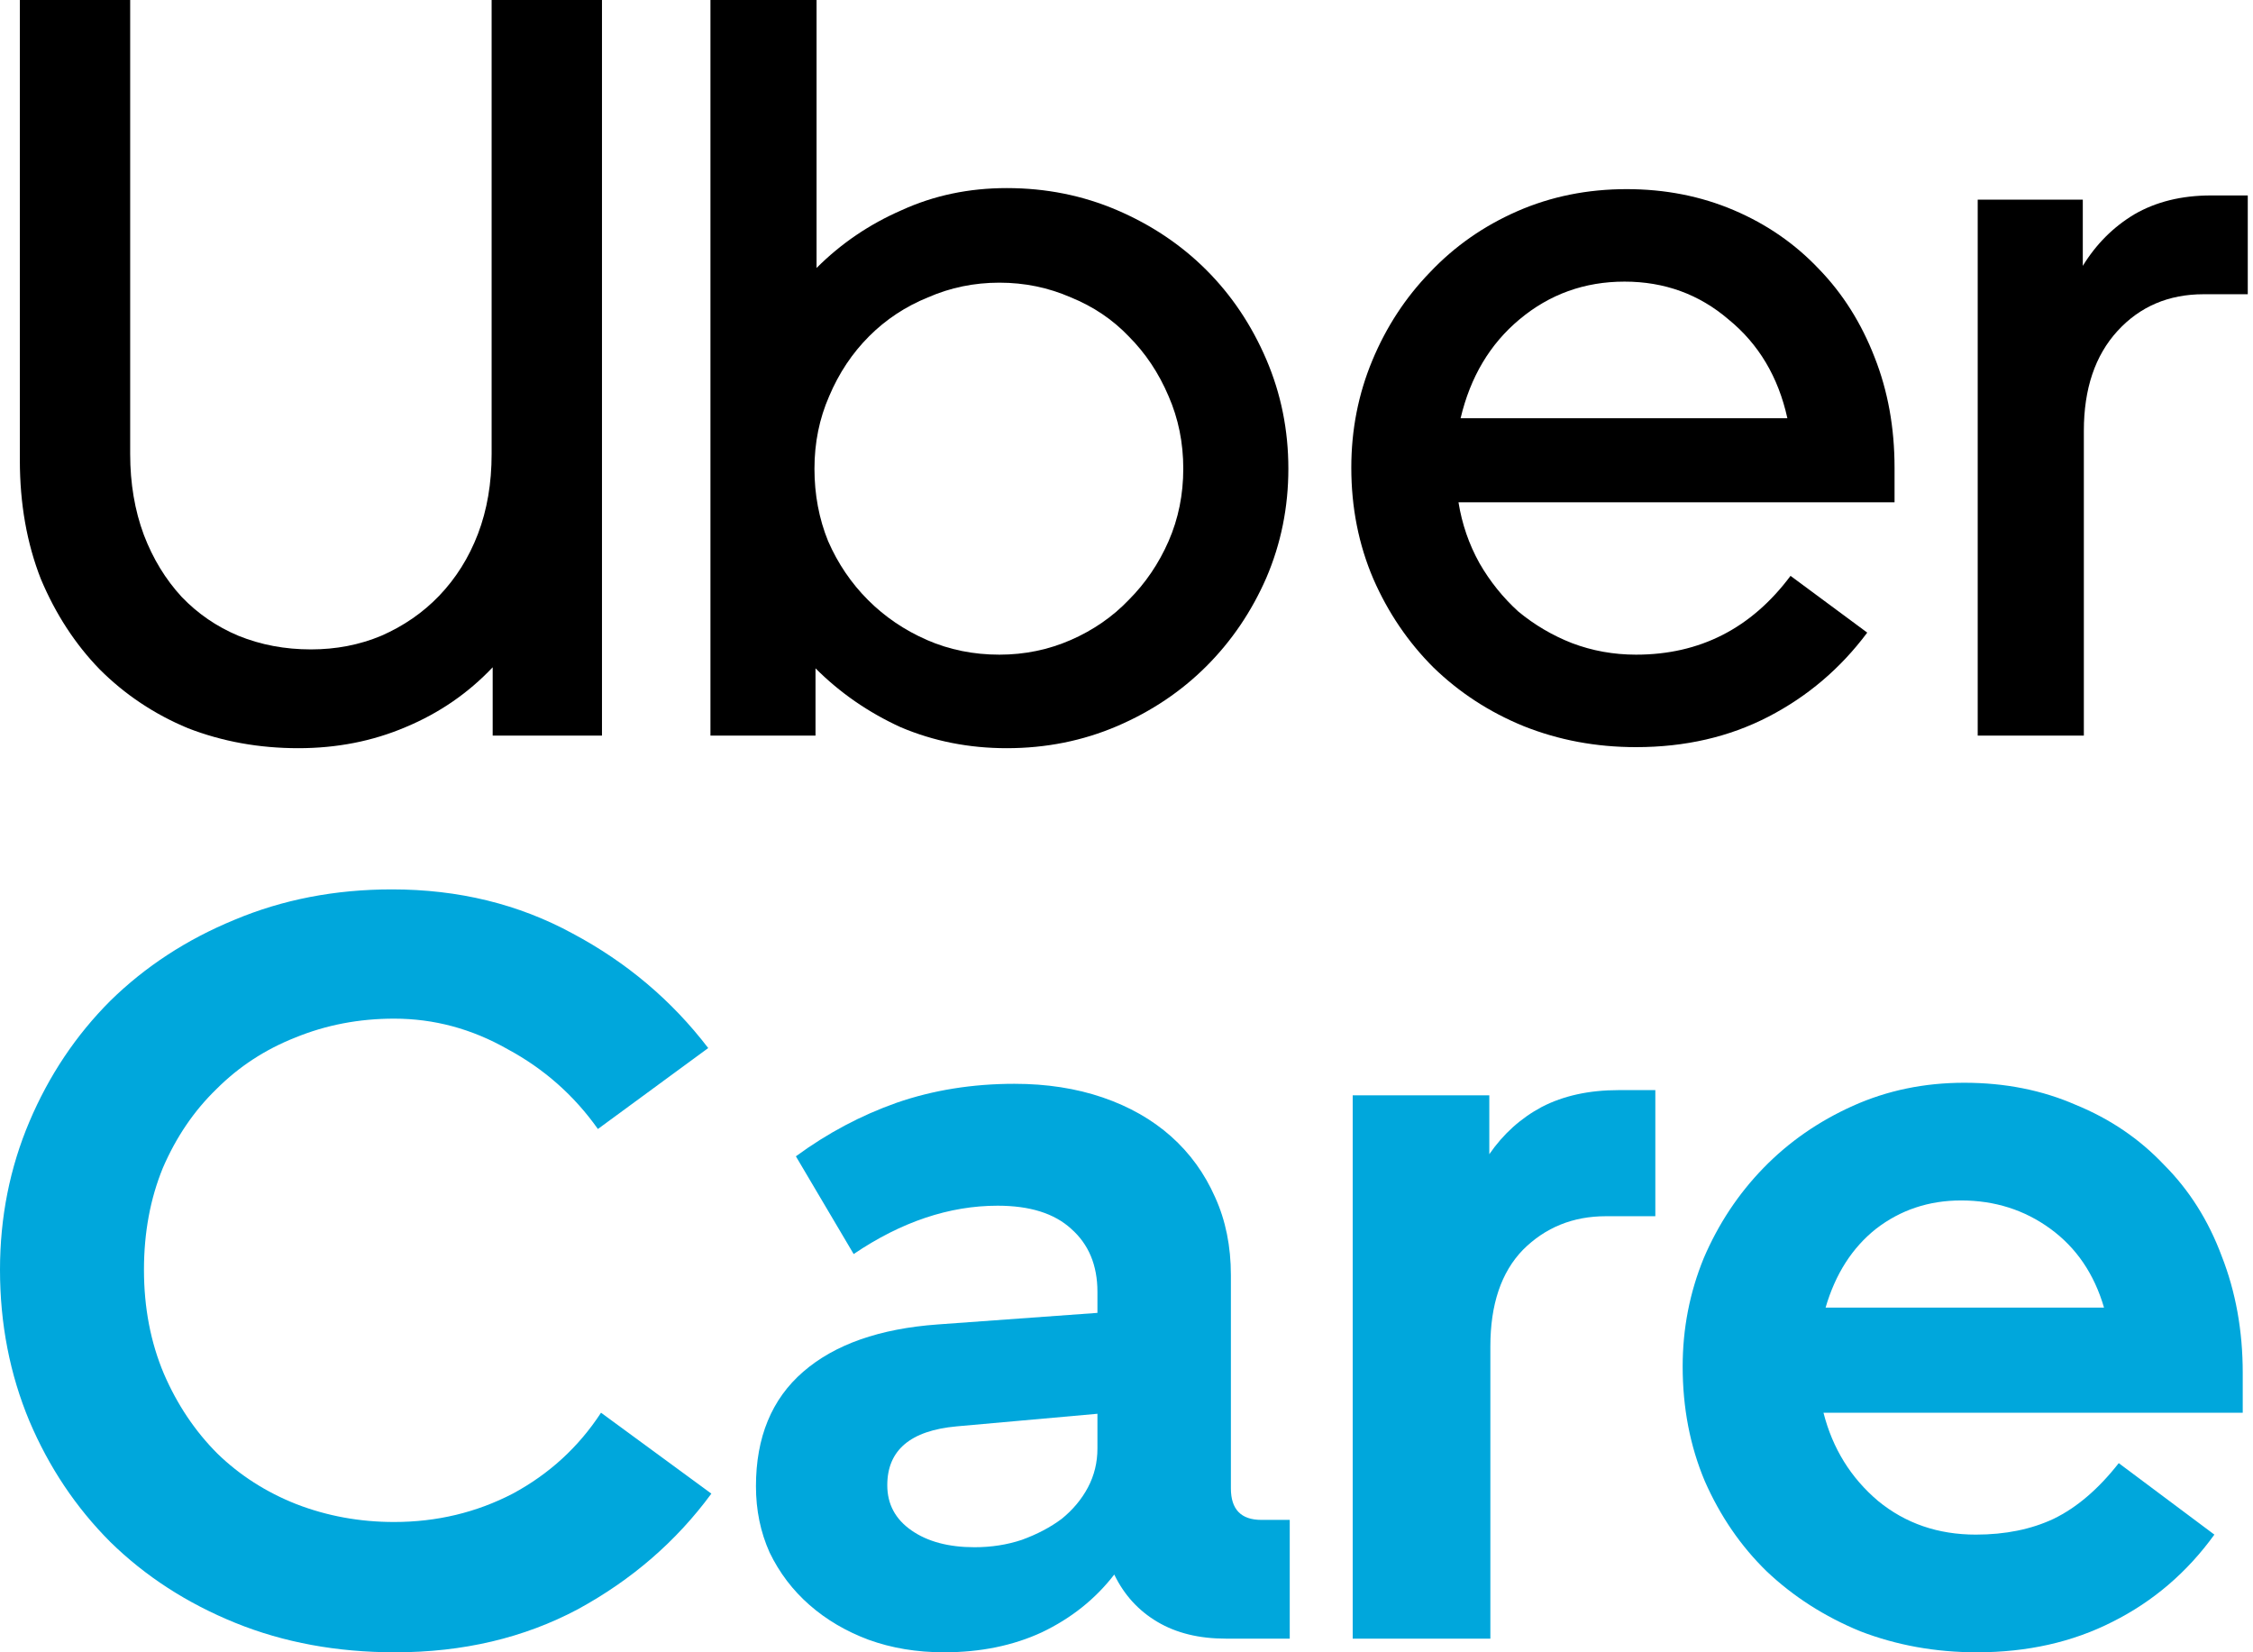 <svg width="90" height="66" viewBox="0 0 90 66" fill="none" xmlns="http://www.w3.org/2000/svg">
<path d="M0 50.721C0 48.623 0.392 46.65 1.175 44.803C1.959 42.956 3.036 41.347 4.407 39.976C5.806 38.605 7.458 37.527 9.36 36.744C11.291 35.932 13.39 35.526 15.657 35.526C18.315 35.526 20.721 36.114 22.876 37.289C25.031 38.437 26.836 39.962 28.291 41.864L23.884 45.097C22.932 43.753 21.729 42.69 20.274 41.907C18.847 41.095 17.336 40.689 15.741 40.689C14.341 40.689 13.026 40.941 11.795 41.445C10.592 41.92 9.542 42.606 8.647 43.502C7.751 44.369 7.038 45.418 6.506 46.65C6.002 47.881 5.751 49.238 5.751 50.721C5.751 52.232 6.016 53.617 6.548 54.877C7.08 56.108 7.793 57.171 8.689 58.067C9.584 58.934 10.634 59.606 11.837 60.081C13.068 60.557 14.369 60.795 15.741 60.795C17.448 60.795 19.029 60.417 20.484 59.662C21.939 58.878 23.114 57.801 24.009 56.43L28.417 59.662C27.018 61.565 25.241 63.104 23.086 64.279C20.931 65.426 18.497 66 15.783 66C13.46 66 11.333 65.608 9.402 64.825C7.471 64.041 5.806 62.964 4.407 61.593C3.036 60.221 1.959 58.612 1.175 56.766C0.392 54.891 0 52.876 0 50.721Z" fill="#00A7DC"/>
<path d="M30.198 59.368C30.198 57.409 30.827 55.884 32.086 54.793C33.346 53.701 35.137 53.072 37.459 52.904L43.839 52.442V51.603C43.839 50.539 43.489 49.7 42.79 49.084C42.118 48.468 41.139 48.161 39.852 48.161C37.921 48.161 36.004 48.804 34.101 50.092L31.793 46.188C33.052 45.264 34.395 44.551 35.822 44.047C37.277 43.544 38.844 43.292 40.523 43.292C41.81 43.292 42.986 43.474 44.049 43.837C45.113 44.201 46.022 44.719 46.778 45.39C47.533 46.062 48.121 46.873 48.541 47.825C48.96 48.748 49.17 49.784 49.17 50.931V59.452C49.17 60.291 49.576 60.711 50.387 60.711H51.521V65.454H48.96C47.897 65.454 46.987 65.231 46.232 64.783C45.476 64.335 44.903 63.705 44.511 62.894C43.755 63.873 42.79 64.643 41.615 65.203C40.467 65.734 39.166 66 37.711 66C36.62 66 35.612 65.832 34.689 65.496C33.793 65.16 33.01 64.699 32.338 64.111C31.667 63.523 31.135 62.824 30.743 62.012C30.379 61.201 30.198 60.319 30.198 59.368ZM35.444 59.326C35.444 60.082 35.766 60.683 36.41 61.131C37.053 61.579 37.893 61.803 38.928 61.803C39.6 61.803 40.23 61.705 40.817 61.509C41.433 61.285 41.964 61.005 42.412 60.669C42.86 60.305 43.21 59.886 43.462 59.41C43.713 58.934 43.839 58.417 43.839 57.857V56.472L38.215 56.975C36.368 57.143 35.444 57.927 35.444 59.326Z" fill="#00A7DC"/>
<path d="M64.152 48.581C62.837 48.581 61.731 49.028 60.836 49.924C59.968 50.819 59.535 52.106 59.535 53.785V65.454H54.036V43.753H59.493V46.104C60.052 45.292 60.752 44.663 61.591 44.215C62.459 43.767 63.48 43.544 64.656 43.544H66.125V48.581H64.152Z" fill="#00A7DC"/>
<path d="M67.217 54.583C67.217 53.072 67.497 51.631 68.057 50.26C68.644 48.888 69.442 47.685 70.449 46.65C71.457 45.614 72.646 44.789 74.017 44.173C75.388 43.557 76.871 43.25 78.466 43.25C80.09 43.25 81.573 43.544 82.916 44.131C84.287 44.691 85.462 45.488 86.442 46.524C87.449 47.531 88.219 48.748 88.75 50.175C89.31 51.603 89.59 53.156 89.59 54.835V56.43H72.842C73.206 57.857 73.933 59.032 75.025 59.956C76.116 60.851 77.417 61.299 78.928 61.299C80.103 61.299 81.139 61.089 82.034 60.669C82.958 60.221 83.825 59.48 84.637 58.444L88.457 61.299C87.365 62.81 86.008 63.971 84.385 64.783C82.79 65.594 80.985 66 78.97 66C77.319 66 75.766 65.72 74.311 65.16C72.884 64.573 71.639 63.775 70.575 62.768C69.54 61.761 68.714 60.557 68.099 59.158C67.511 57.759 67.217 56.234 67.217 54.583ZM78.341 47.951C77.053 47.951 75.92 48.329 74.941 49.084C73.989 49.84 73.318 50.889 72.926 52.232H84.049C83.657 50.889 82.944 49.84 81.908 49.084C80.873 48.329 79.684 47.951 78.341 47.951Z" fill="#00A7DC"/>
<path d="M5.2 18.133C5.2 19.308 5.382 20.386 5.746 21.365C6.109 22.317 6.613 23.142 7.257 23.842C7.9 24.513 8.656 25.031 9.523 25.395C10.419 25.759 11.384 25.94 12.42 25.94C13.427 25.94 14.364 25.759 15.232 25.395C16.127 25.003 16.897 24.471 17.541 23.8C18.212 23.1 18.73 22.275 19.094 21.323C19.457 20.372 19.639 19.308 19.639 18.133V0H24.047V29.382H19.681V26.654C18.702 27.689 17.541 28.487 16.197 29.047C14.882 29.606 13.455 29.886 11.916 29.886C10.349 29.886 8.88 29.62 7.509 29.088C6.165 28.529 4.99 27.745 3.983 26.738C3.003 25.73 2.22 24.527 1.632 23.128C1.072 21.701 0.793 20.12 0.793 18.385V0H5.2V18.133Z" fill="black"/>
<path d="M28.38 0H32.619V10.704C33.598 9.724 34.732 8.955 36.019 8.395C37.306 7.807 38.705 7.513 40.216 7.513C41.783 7.513 43.252 7.807 44.624 8.395C45.995 8.983 47.184 9.78 48.192 10.787C49.199 11.795 49.996 12.984 50.584 14.355C51.172 15.726 51.466 17.182 51.466 18.721C51.466 20.26 51.172 21.715 50.584 23.086C49.996 24.429 49.199 25.605 48.192 26.612C47.184 27.619 45.995 28.417 44.624 29.005C43.252 29.592 41.783 29.886 40.216 29.886C38.705 29.886 37.292 29.606 35.977 29.047C34.69 28.459 33.556 27.675 32.577 26.696V29.382H28.38V0ZM32.535 18.721C32.535 19.756 32.717 20.721 33.081 21.617C33.472 22.512 34.004 23.296 34.676 23.968C35.347 24.639 36.131 25.171 37.026 25.563C37.922 25.954 38.887 26.15 39.923 26.15C40.93 26.15 41.881 25.954 42.777 25.563C43.672 25.171 44.442 24.639 45.085 23.968C45.757 23.296 46.289 22.512 46.681 21.617C47.072 20.721 47.268 19.756 47.268 18.721C47.268 17.685 47.072 16.72 46.681 15.825C46.289 14.901 45.757 14.104 45.085 13.432C44.442 12.76 43.672 12.243 42.777 11.879C41.881 11.487 40.93 11.291 39.923 11.291C38.915 11.291 37.964 11.487 37.068 11.879C36.173 12.243 35.389 12.76 34.718 13.432C34.046 14.104 33.514 14.901 33.123 15.825C32.731 16.72 32.535 17.685 32.535 18.721Z" fill="black"/>
<path d="M53.98 18.679C53.98 17.168 54.26 15.741 54.82 14.397C55.379 13.054 56.149 11.879 57.128 10.871C58.108 9.836 59.269 9.025 60.612 8.437C61.955 7.849 63.41 7.555 64.978 7.555C66.517 7.555 67.944 7.835 69.259 8.395C70.574 8.955 71.707 9.738 72.659 10.745C73.61 11.725 74.352 12.9 74.884 14.271C75.415 15.615 75.681 17.084 75.681 18.679V20.064H58.262C58.401 20.931 58.681 21.743 59.101 22.498C59.521 23.226 60.038 23.87 60.654 24.429C61.298 24.961 62.011 25.381 62.795 25.689C63.606 25.996 64.46 26.15 65.355 26.15C67.902 26.15 69.959 25.101 71.526 23.002L74.59 25.269C73.526 26.696 72.211 27.815 70.644 28.627C69.077 29.438 67.314 29.844 65.355 29.844C63.76 29.844 62.263 29.564 60.864 29.005C59.493 28.445 58.29 27.661 57.254 26.654C56.247 25.647 55.449 24.471 54.862 23.128C54.274 21.757 53.98 20.274 53.98 18.679ZM64.894 11.249C63.298 11.249 61.899 11.753 60.696 12.76C59.521 13.74 58.737 15.055 58.346 16.706H71.4C71.036 15.055 70.252 13.74 69.049 12.76C67.874 11.753 66.489 11.249 64.894 11.249Z" fill="black"/>
<path d="M88.028 11.753C86.629 11.753 85.481 12.243 84.586 13.222C83.691 14.201 83.243 15.531 83.243 17.21V29.382H79.003V7.975H83.201V10.62C83.733 9.752 84.418 9.067 85.257 8.563C86.125 8.059 87.146 7.807 88.322 7.807H89.791V11.753H88.028Z" fill="black"/>
</svg>
